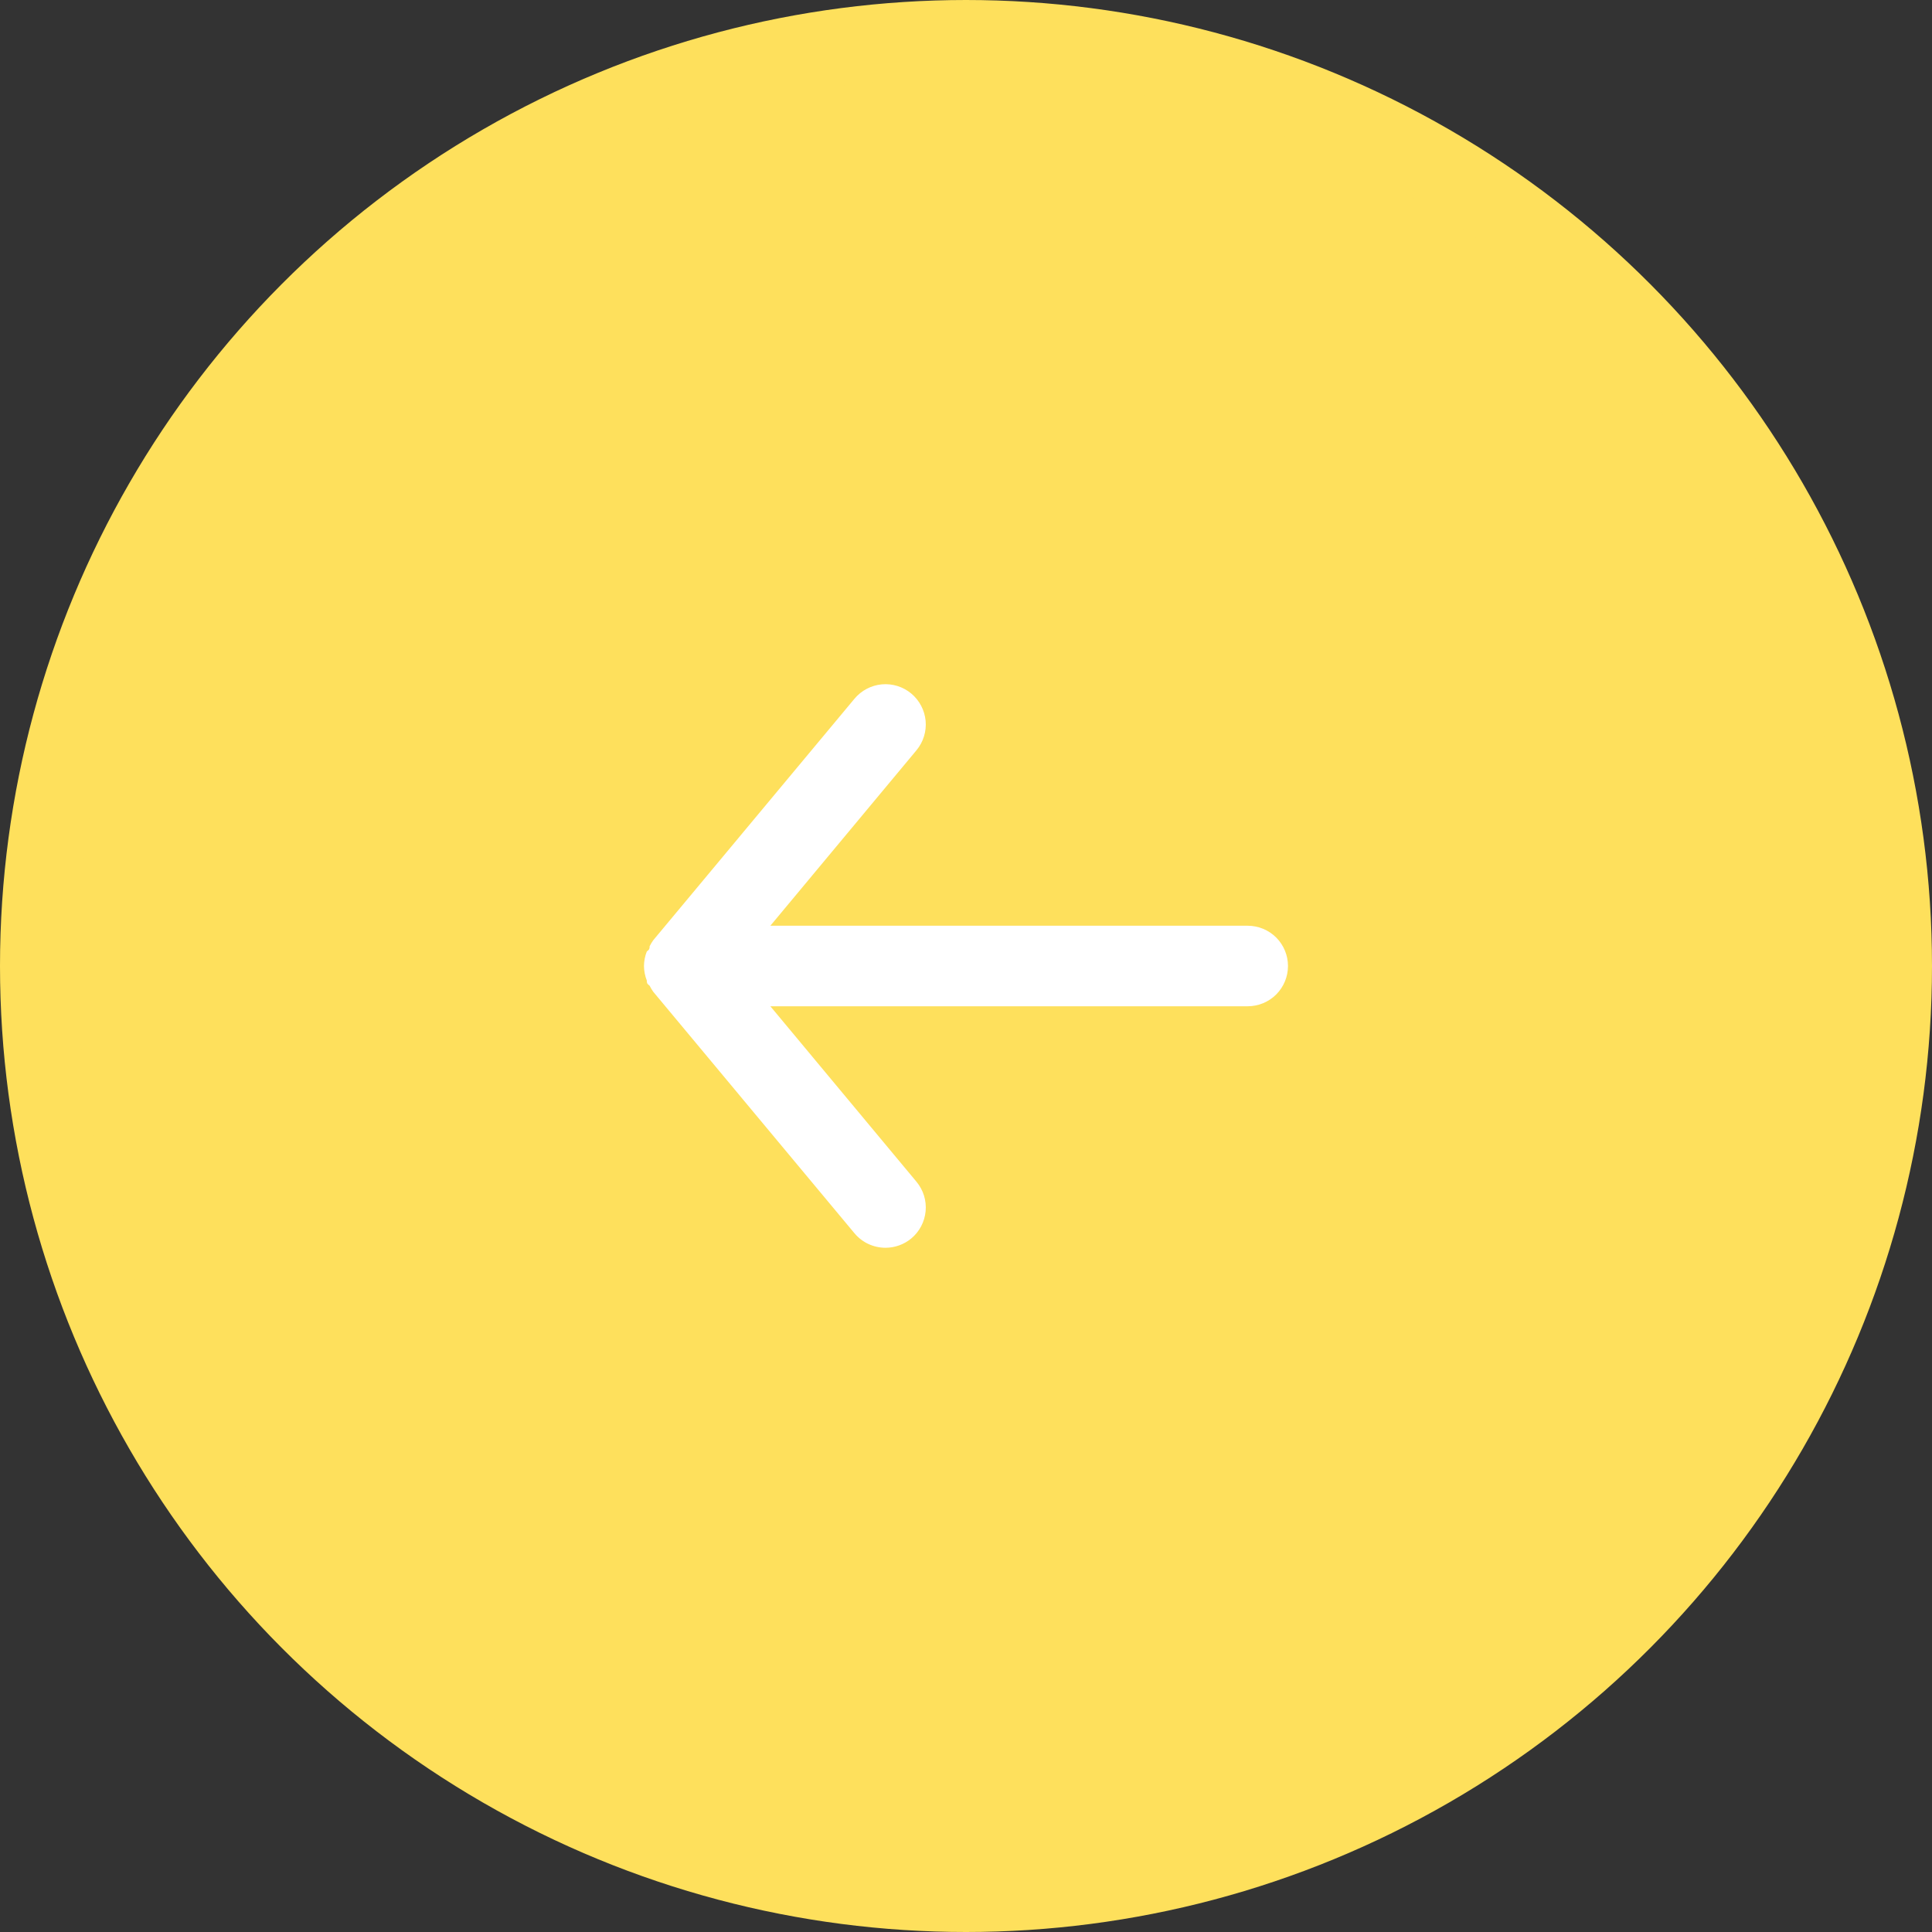 <svg width="50" height="50" viewBox="0 0 50 50" fill="none" xmlns="http://www.w3.org/2000/svg">
<rect x="0" y="0" width="50" height="50" fill="#333333" stroke="none"/>
<circle cx="25" cy="25" r="24" transform="matrix(-1 0 0 1 50 0)" fill="#FEE05C" stroke="#FEE05C" stroke-width="2"/>
<path d="M32.291 23.958H19.937L23.718 19.417C23.895 19.204 23.98 18.93 23.955 18.654C23.929 18.379 23.795 18.125 23.583 17.948C23.37 17.771 23.096 17.686 22.82 17.711C22.545 17.737 22.291 17.871 22.114 18.083L16.906 24.333C16.871 24.383 16.839 24.435 16.812 24.49C16.812 24.542 16.812 24.573 16.739 24.625C16.692 24.744 16.667 24.872 16.666 25C16.667 25.128 16.692 25.256 16.739 25.375C16.739 25.427 16.739 25.458 16.812 25.51C16.839 25.565 16.871 25.617 16.906 25.667L22.114 31.917C22.212 32.034 22.334 32.129 22.473 32.194C22.612 32.258 22.763 32.292 22.916 32.292C23.159 32.292 23.395 32.207 23.583 32.052C23.688 31.965 23.775 31.857 23.839 31.736C23.903 31.615 23.942 31.482 23.955 31.346C23.968 31.209 23.953 31.072 23.913 30.941C23.872 30.81 23.806 30.689 23.718 30.583L19.937 26.042H32.291C32.567 26.042 32.832 25.932 33.028 25.737C33.223 25.541 33.333 25.276 33.333 25C33.333 24.724 33.223 24.459 33.028 24.263C32.832 24.068 32.567 23.958 32.291 23.958Z" fill="white"/>
</svg>
